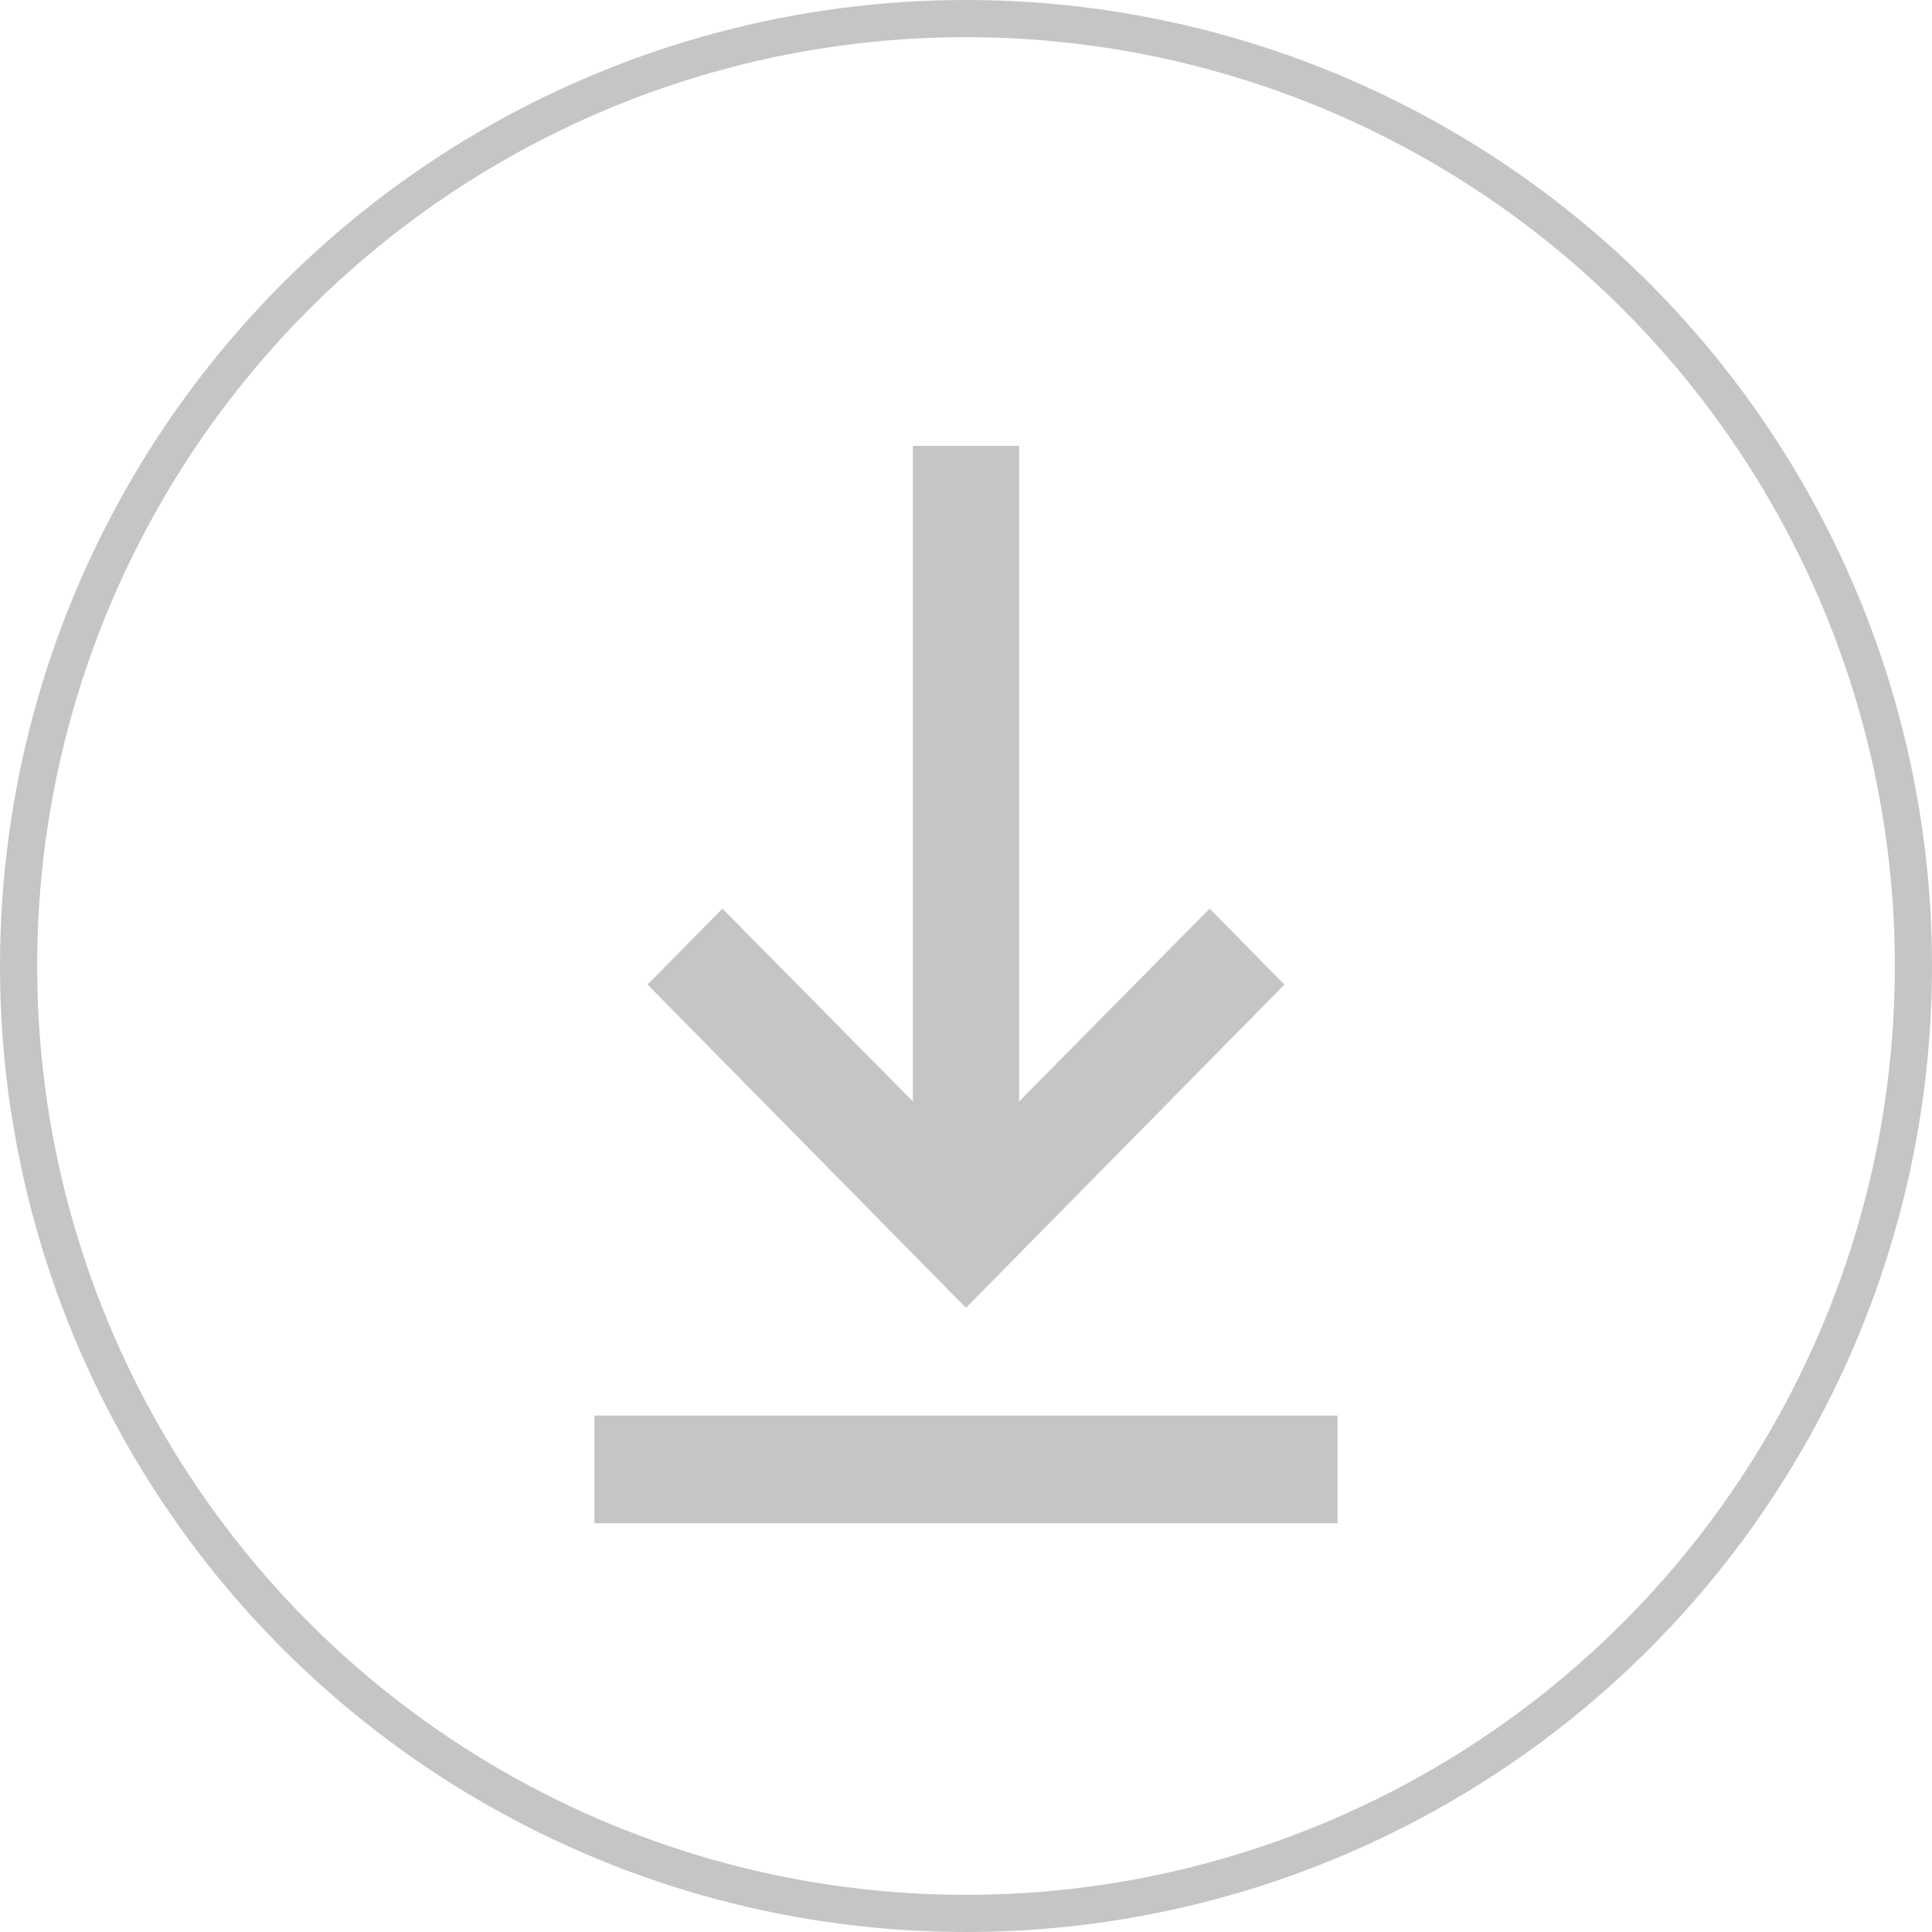 <svg width="52" height="52" viewBox="0 0 52 52" fill="none" xmlns="http://www.w3.org/2000/svg">
<circle cx="26" cy="26" r="25.5" stroke="#C5C5C5"/>
<path d="M36 41H16V38.1H36V41ZM26 35.2L17.429 26.5L19.443 24.456L24.571 29.646V12H27.429V29.646L32.557 24.456L34.571 26.5L26 35.2Z" fill="#C5C5C5"/>
</svg>
